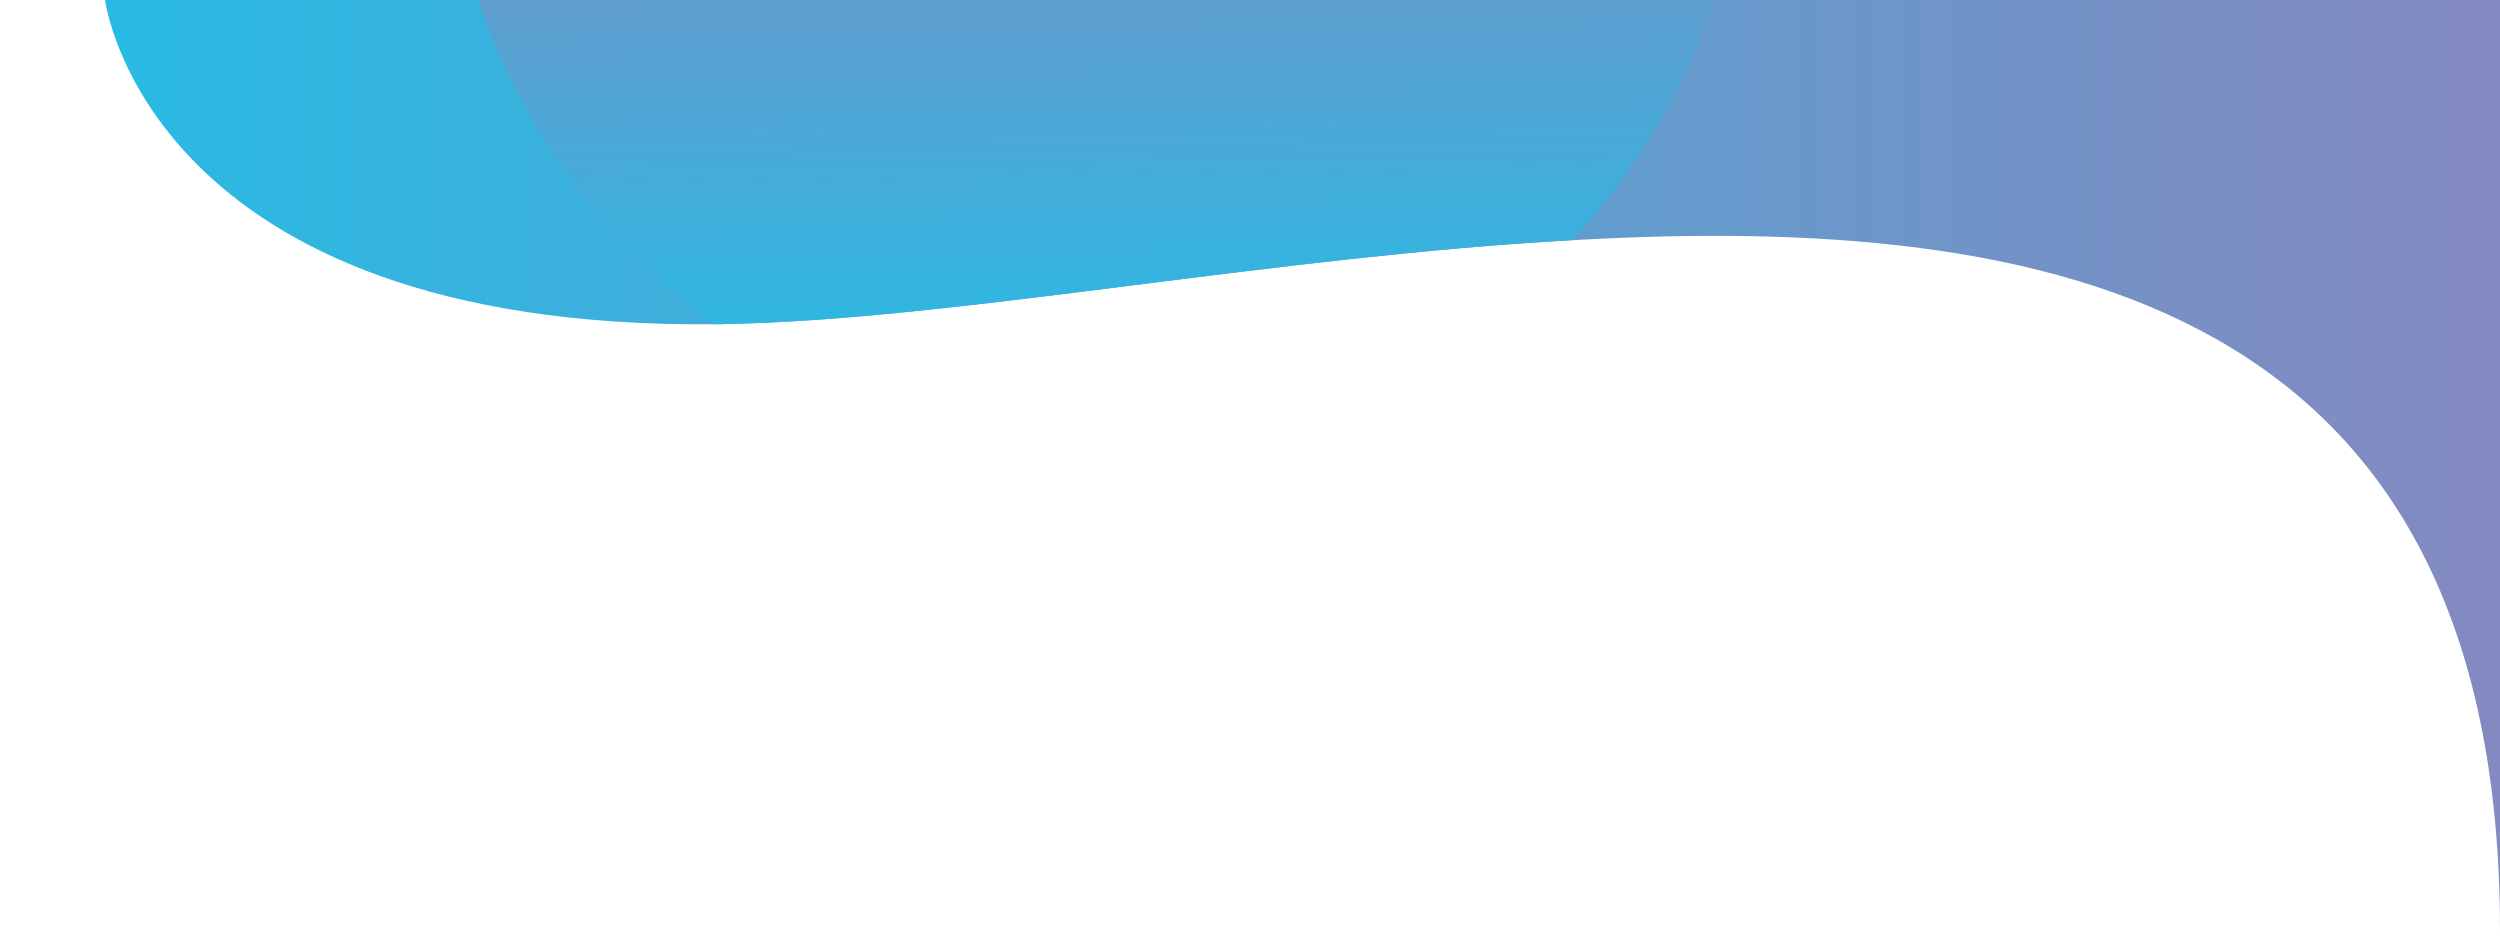 <?xml version="1.0" encoding="utf-8"?>
<!-- Generator: Adobe Illustrator 15.0.0, SVG Export Plug-In . SVG Version: 6.00 Build 0)  -->
<!DOCTYPE svg PUBLIC "-//W3C//DTD SVG 1.1//EN" "http://www.w3.org/Graphics/SVG/1.1/DTD/svg11.dtd">
<svg version="1.1" id="Layer_1" xmlns="http://www.w3.org/2000/svg" xmlns:xlink="http://www.w3.org/1999/xlink" x="0px" y="0px"
	 width="400px" height="150px" viewBox="0 0 400 150" enable-background="new 0 0 400 150" xml:space="preserve">
<linearGradient id="Path_96_1_" gradientUnits="userSpaceOnUse" x1="454.576" y1="-385.721" x2="455.592" y2="-385.721" gradientTransform="matrix(576 0 0 223.943 -261882 86453.961)">
	<stop  offset="0" style="stop-color:#3376A1"/>
	<stop  offset="0.005" style="stop-color:#1AC2E9"/>
	<stop  offset="1" style="stop-color:#A777B4"/>
</linearGradient>
<path id="Path_96" fill="url(#Path_96_1_)" d="M400,0v148.979c0-100.713-71.439-114.955-148.414-110.546
	c-47.023,2.599-96.193,12.207-132.477,13.338c-1.47,0-3.053,0.113-4.523,0.113C23.369,52.787,16.813,0,16.813,0H400z"/>
<linearGradient id="Path_98_1_" gradientUnits="userSpaceOnUse" x1="453.552" y1="-384.064" x2="453.433" y2="-386.036" gradientTransform="matrix(297.515 0 0 77.99 -134745.766 30027.822)">
	<stop  offset="0" style="stop-color:#3376A1"/>
	<stop  offset="0.005" style="stop-color:#1AC2E9"/>
	<stop  offset="1" style="stop-color:#A777B4"/>
</linearGradient>
<path id="Path_98" fill="url(#Path_98_1_)" d="M274.418,0c-4.788,14.316-12.615,27.426-22.945,38.432
	c-47.023,2.599-96.192,12.207-132.476,13.338c-1.47,0-3.053,0.113-4.525,0.113C96.732,38.954,83.458,20.819,76.496,0H274.418z"/>
</svg>
